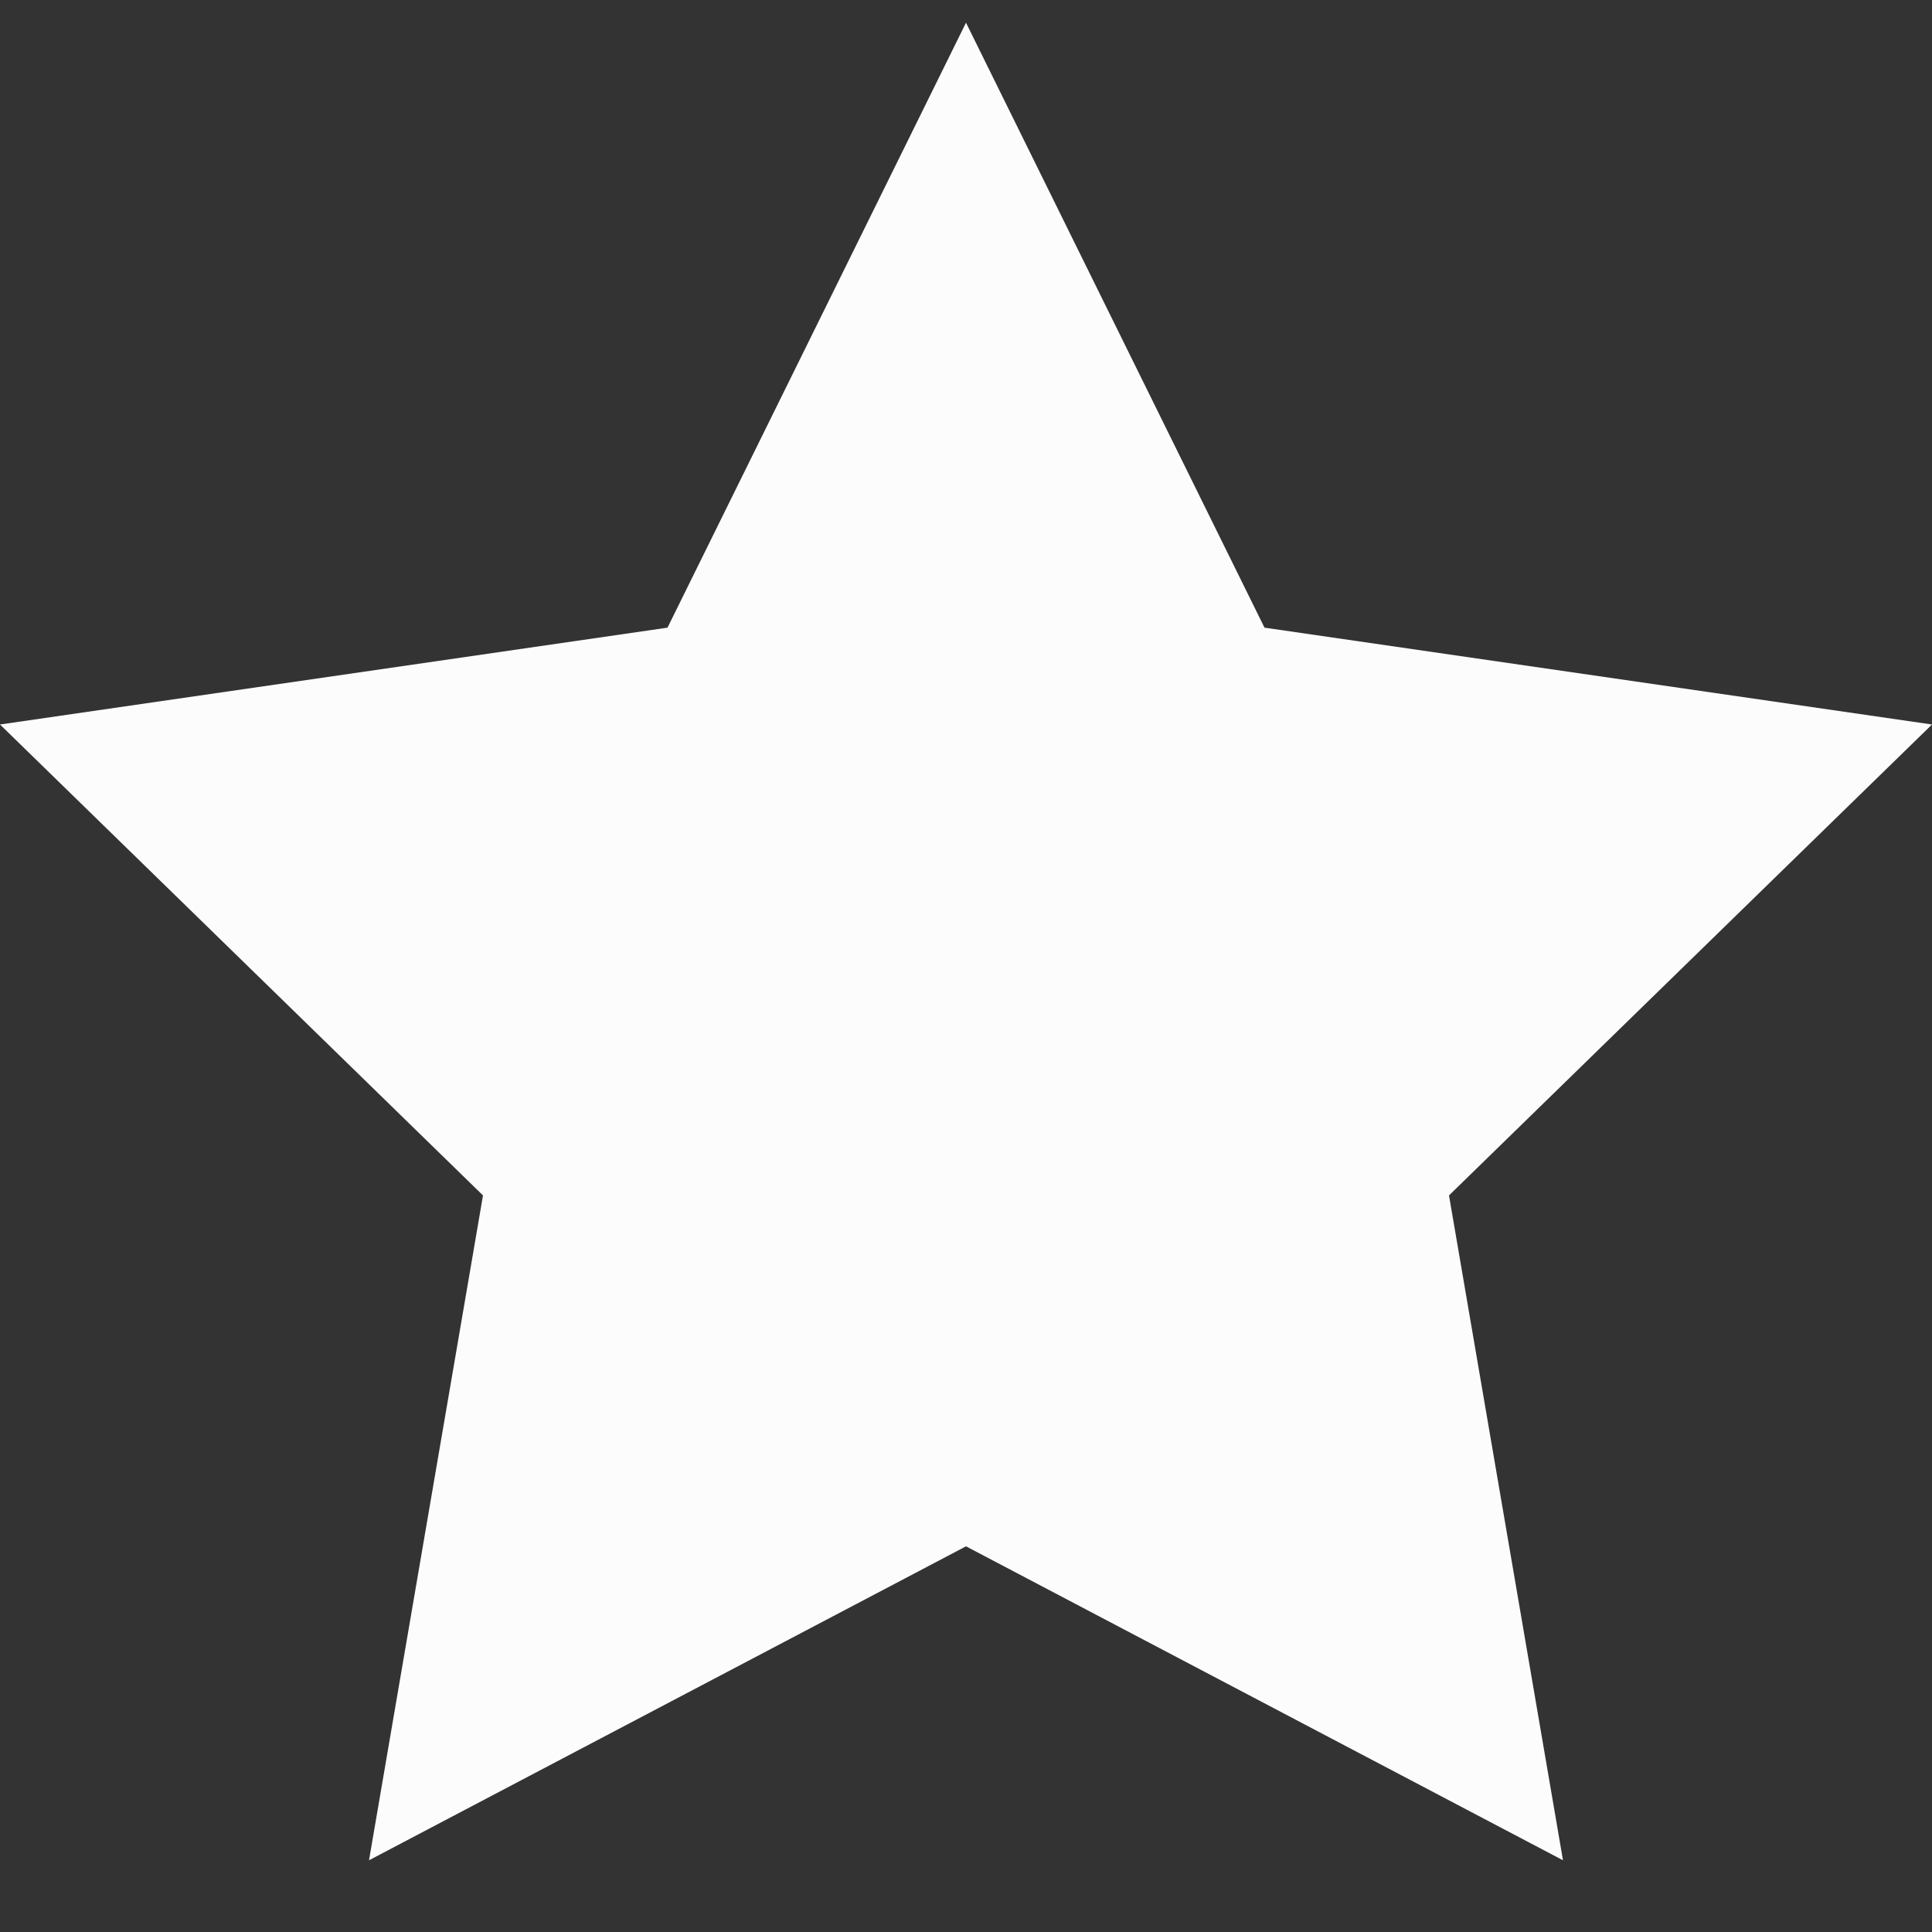 <?xml version="1.0" encoding="UTF-8"?>
<svg height="8" width="8" xmlns="http://www.w3.org/2000/svg">

<rect width="100%" height="100%" fill="#333333" stroke="none"/>

<path d="M4 .094l1.236 2.505L8 3 6 4.95l.472 2.753L4 6.403l-2.472 1.3L2 4.95 0 3l2.764-.401z" style="fill:#fcfcfc;fill-opacity:1;stroke:none" />
</svg>
